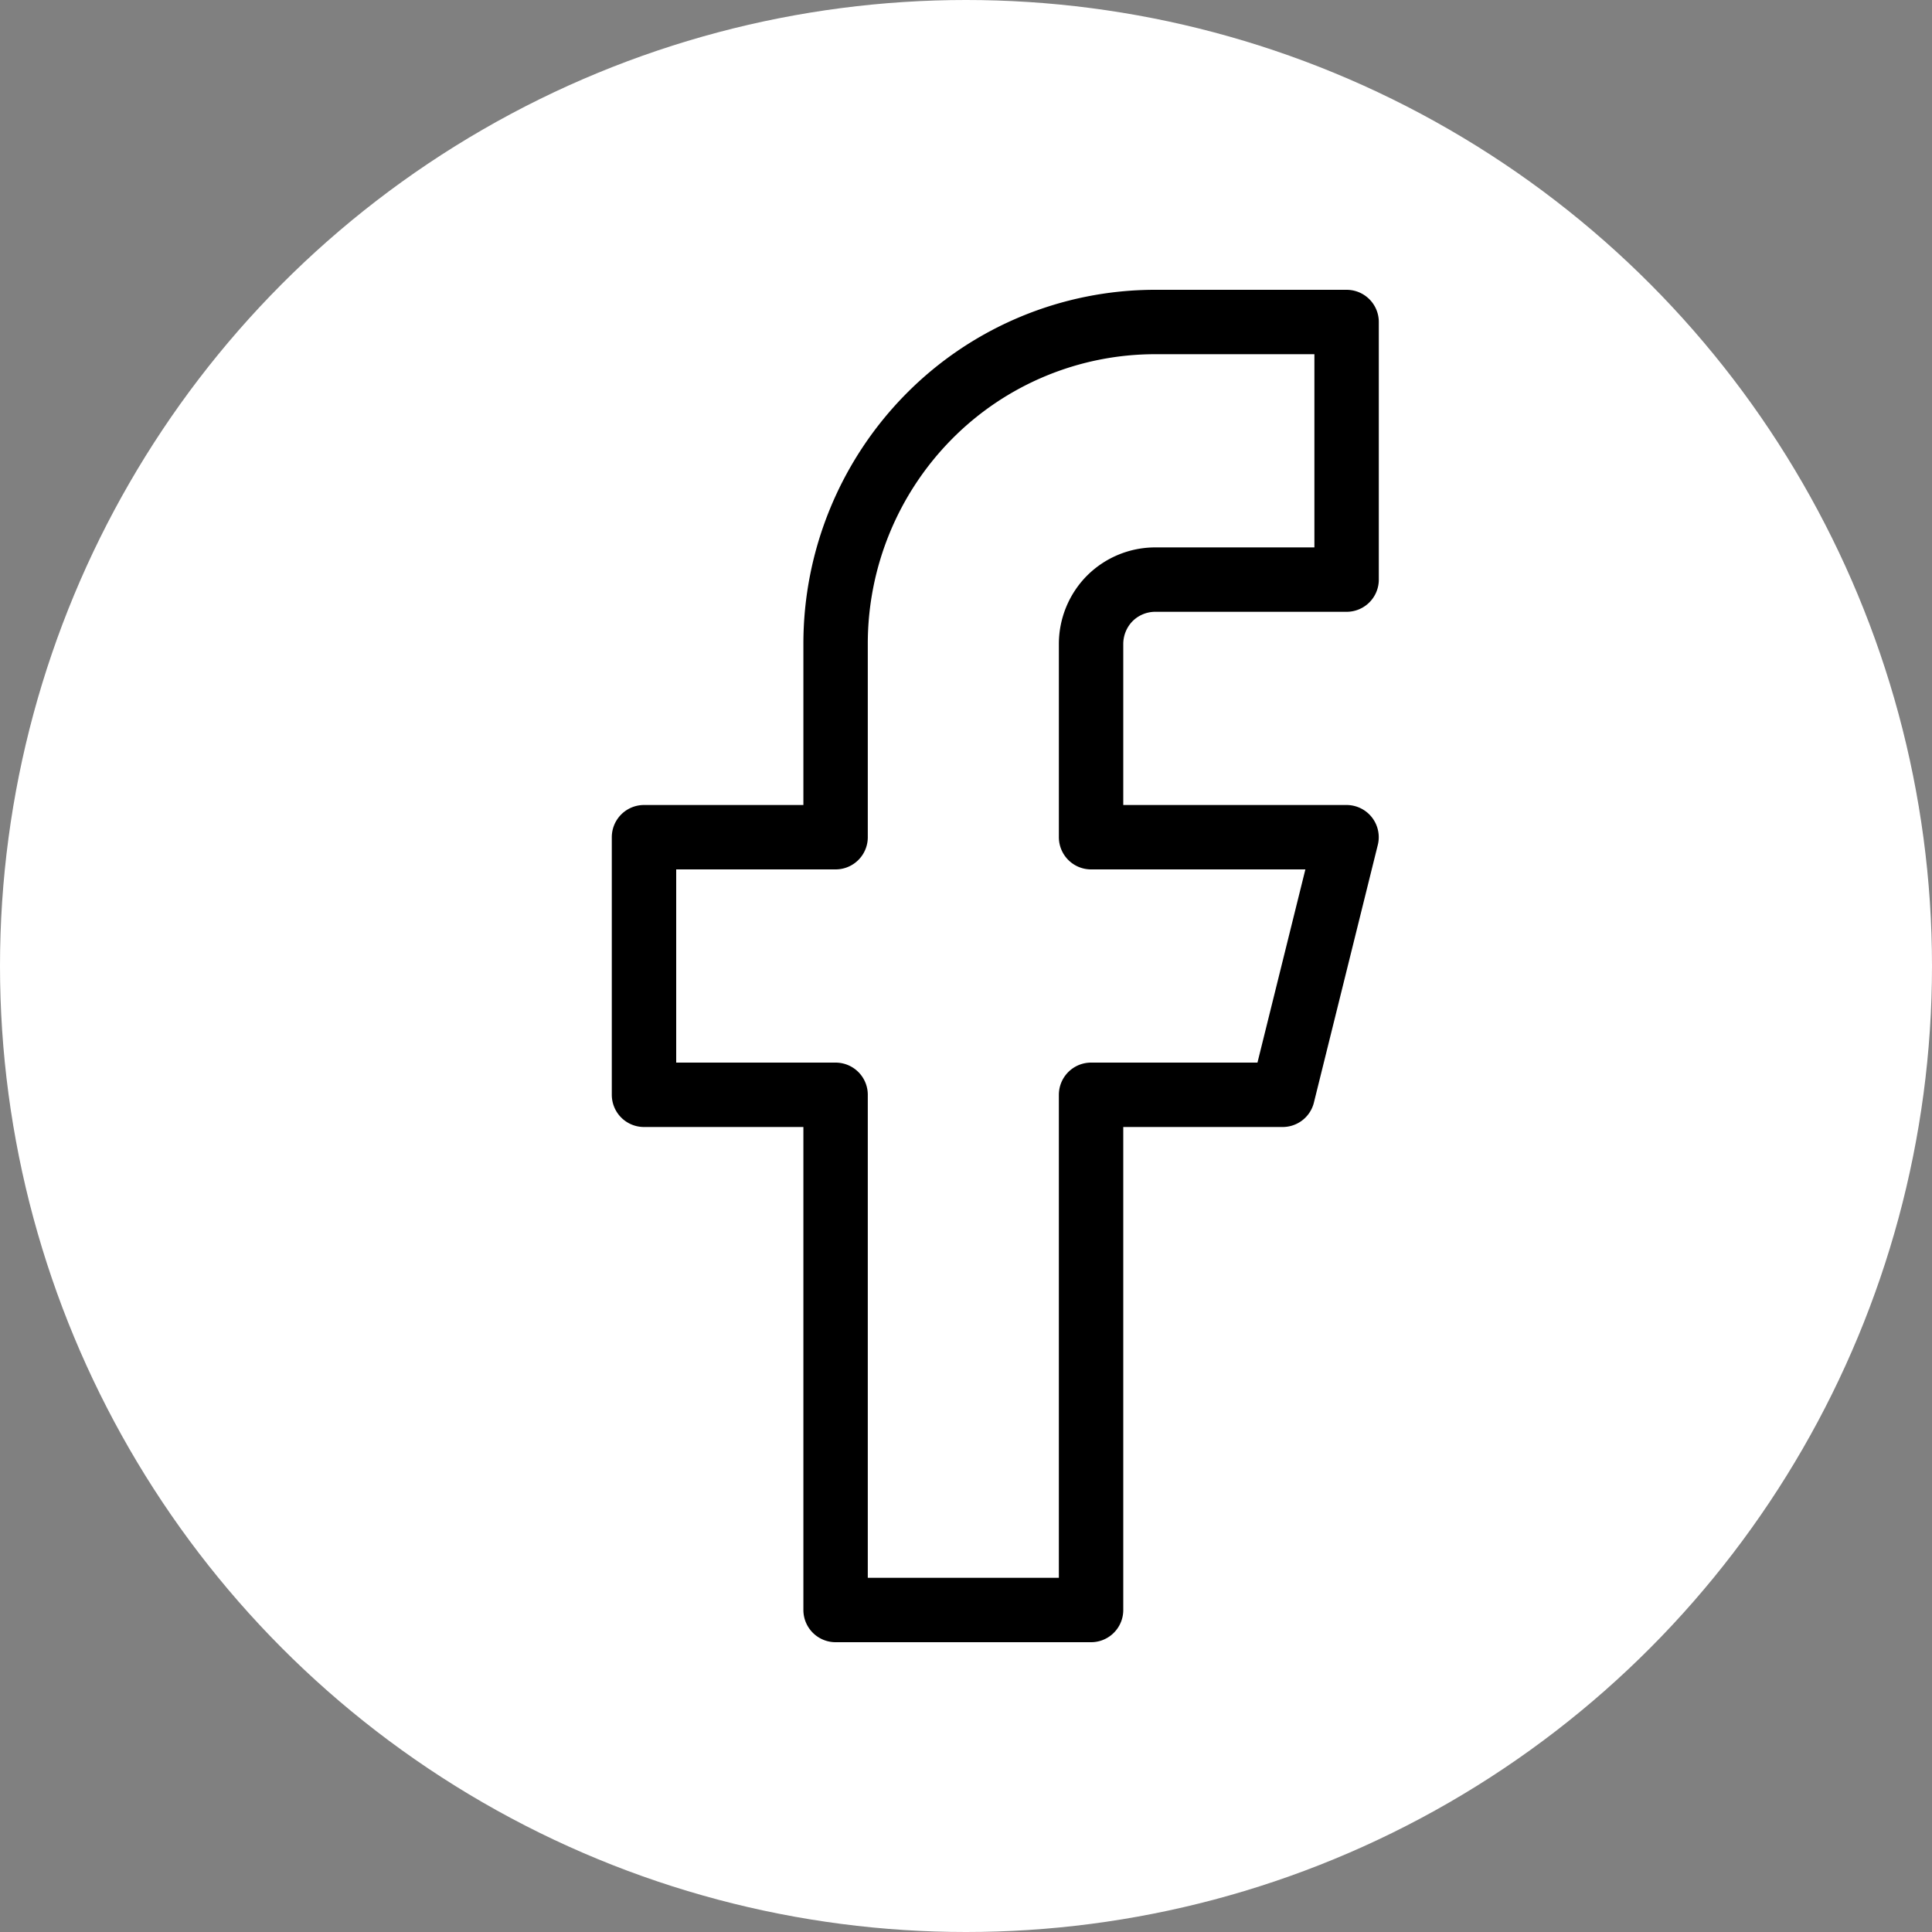 <svg xmlns="http://www.w3.org/2000/svg" width="30" height="30" fill="none"><rect width="100%" height="100%" fill="#808080" stroke="none"/><circle cx="15" cy="15" r="15" fill="#fff"/><path stroke="#000" stroke-linecap="round" stroke-linejoin="round" d="M20.91 5h-2.976a4.94 4.94 0 0 0-3.506 1.464A5.02 5.02 0 0 0 12.975 10v3H10v4h2.975v8h3.967v-8h2.975l.992-4h-3.967v-3c0-.265.105-.52.29-.707A1 1 0 0 1 17.935 9h2.975z"/></svg>